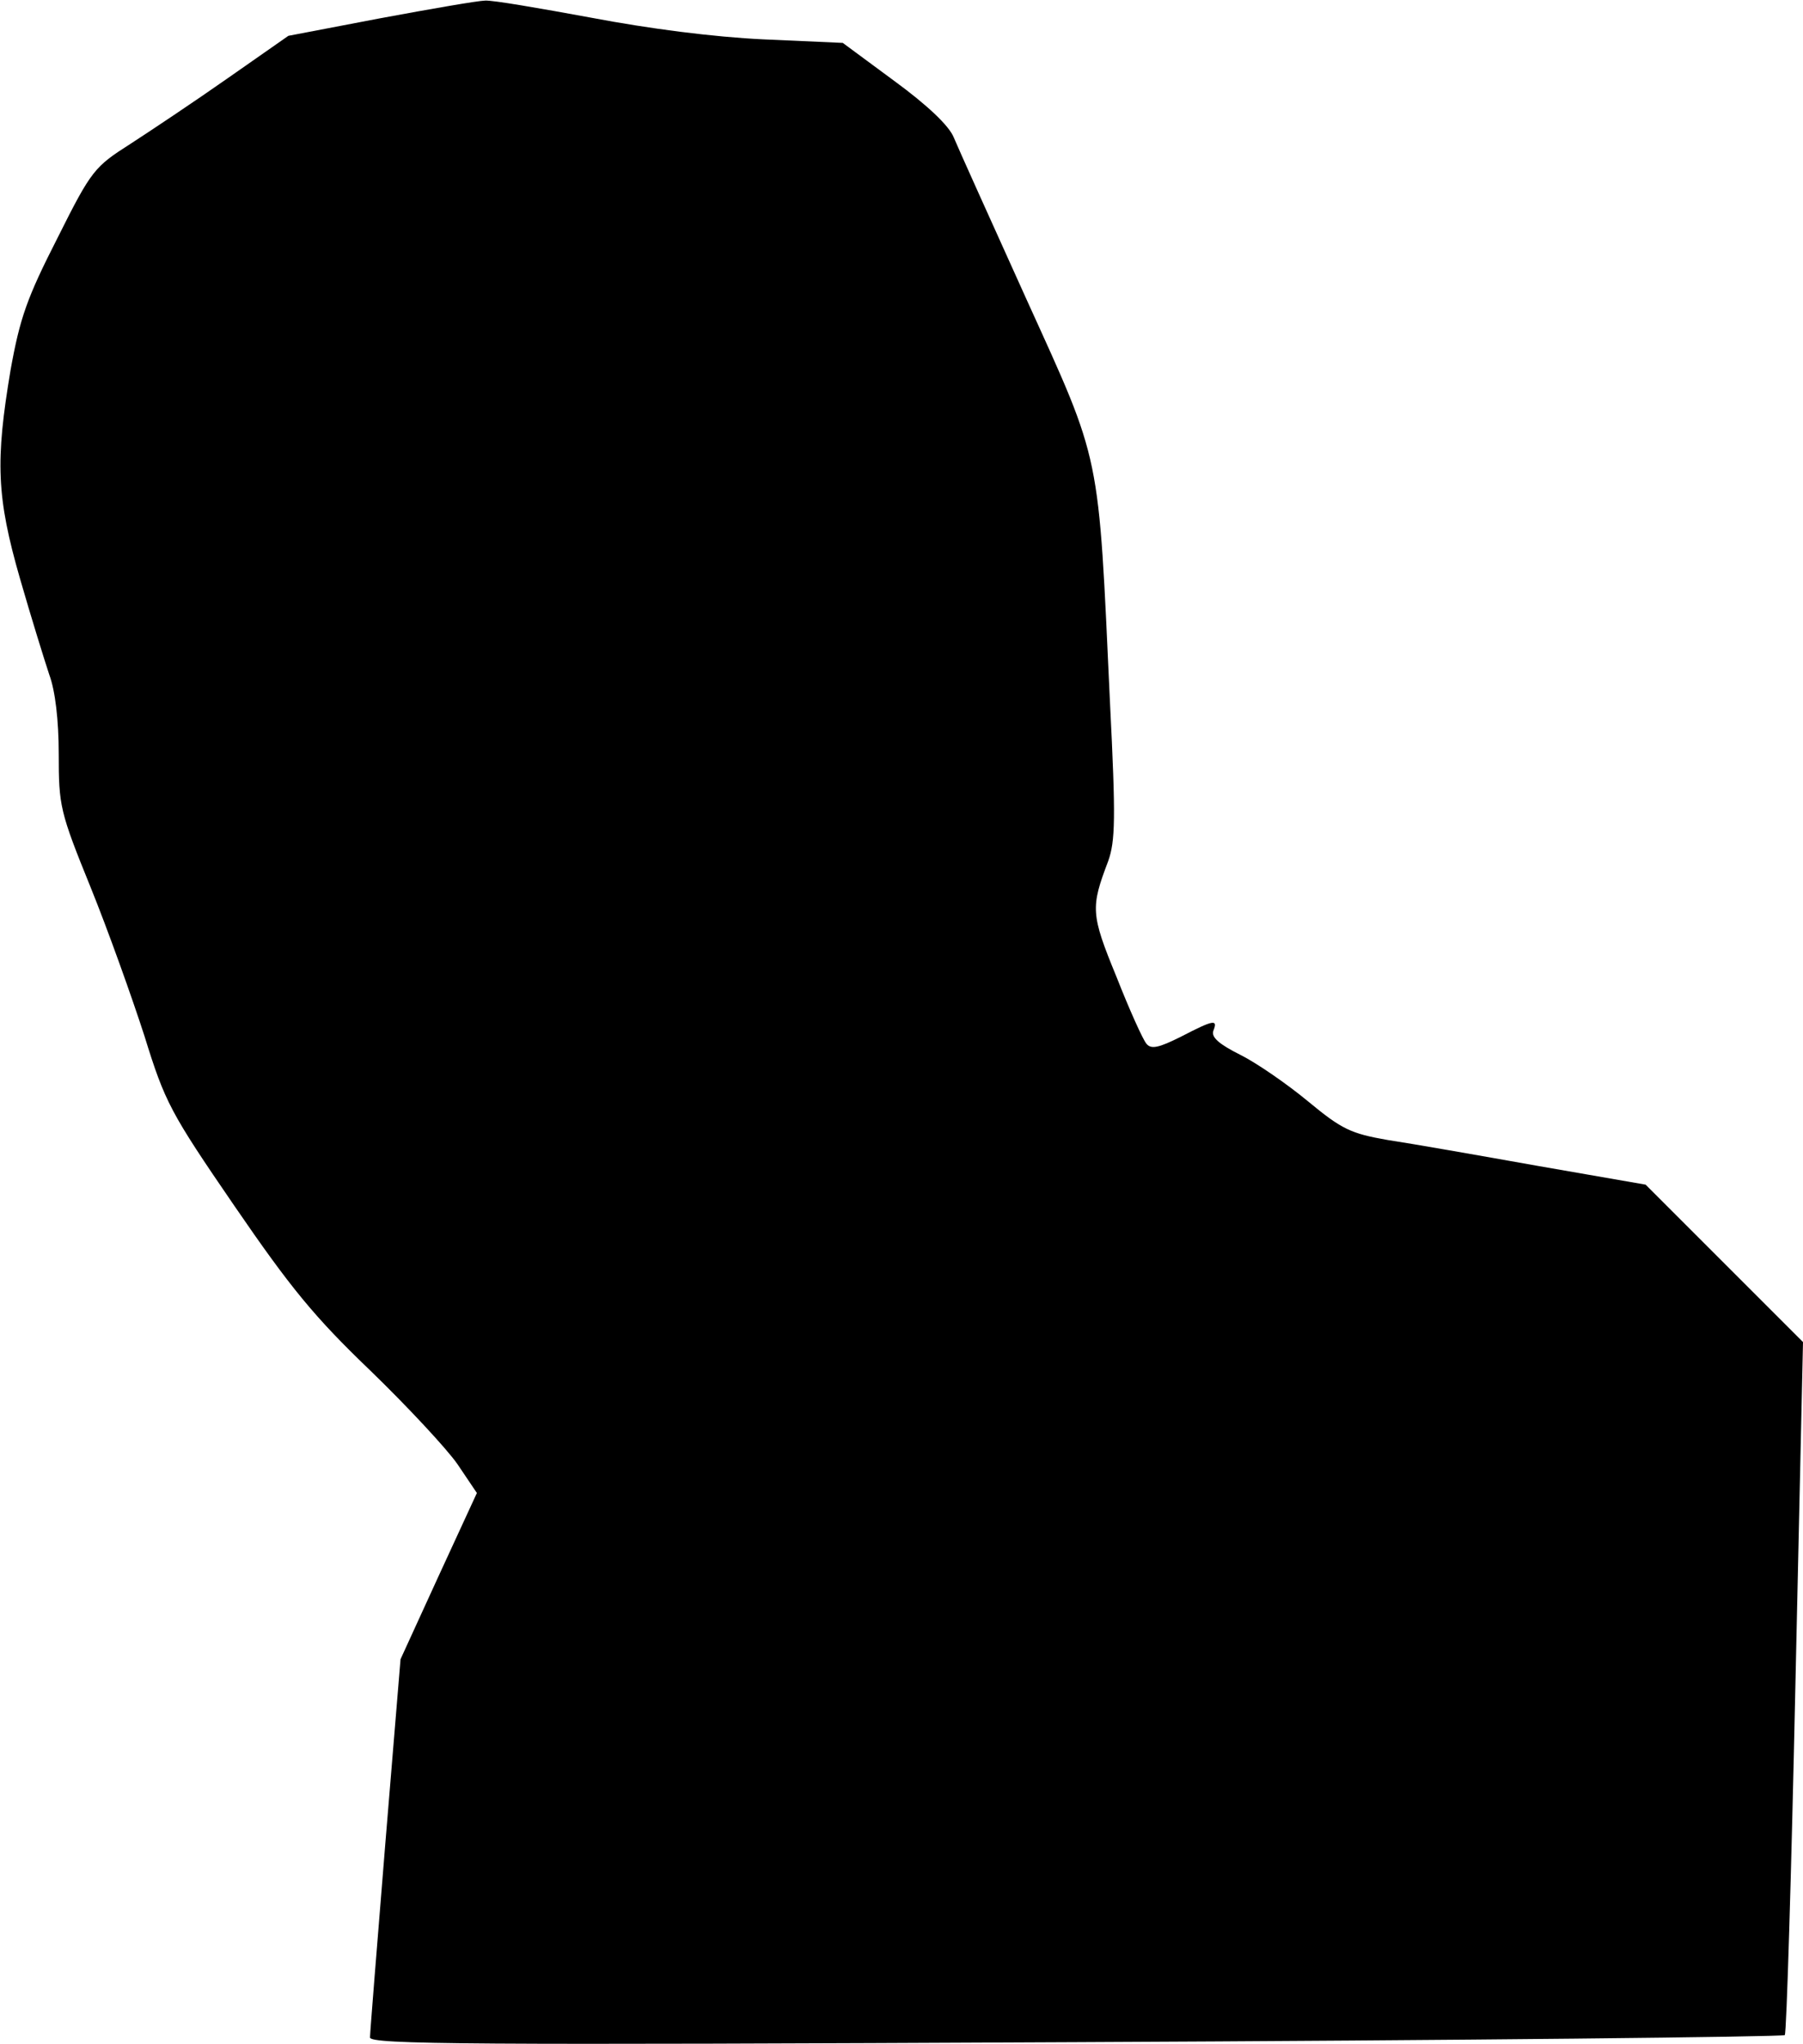 <?xml version="1.0" standalone="no"?>
<!DOCTYPE svg PUBLIC "-//W3C//DTD SVG 20010904//EN"
 "http://www.w3.org/TR/2001/REC-SVG-20010904/DTD/svg10.dtd">
<svg version="1.0" xmlns="http://www.w3.org/2000/svg"
 width="307pt" height="348pt" viewBox="0 0 307 348"
 preserveAspectRatio="xMidYMid meet">
<g transform="translate(0,348) scale(0.1,-0.1)"
fill="#000000" stroke="none">
<path fill="#000000" stroke="none" d="M648 3449 l-157 -30 -103 -72 c-57 -40
-132 -90 -166 -112 -61 -39 -66 -44 -124 -160 -52 -102 -64 -136 -80 -225 -26
-155 -24 -216 16 -355 19 -66 42 -140 50 -164 10 -27 16 -77 16 -135 0 -88 2
-98 54 -226 30 -74 71 -189 92 -254 35 -113 44 -130 153 -289 96 -140 136
-189 232 -281 63 -61 130 -133 148 -159 l33 -49 -65 -141 -65 -142 -26 -315
c-14 -173 -26 -321 -26 -329 0 -12 170 -13 1201 -8 661 3 1204 9 1208 12 3 4
11 270 18 593 l13 587 -134 134 -134 134 -184 32 c-101 18 -215 38 -255 44
-63 11 -78 18 -136 66 -35 29 -87 65 -115 79 -36 18 -50 30 -46 41 8 20 1 19
-55 -10 -38 -19 -51 -22 -59 -12 -6 7 -29 58 -51 114 -44 107 -44 118 -14 197
12 34 13 72 3 270 -20 432 -14 404 -142 686 -61 135 -117 259 -124 276 -8 20
-45 55 -101 96 l-88 65 -135 6 c-85 4 -194 18 -294 37 -87 16 -168 30 -180 29
-11 0 -92 -14 -178 -30z"/>
</g>
</svg>
